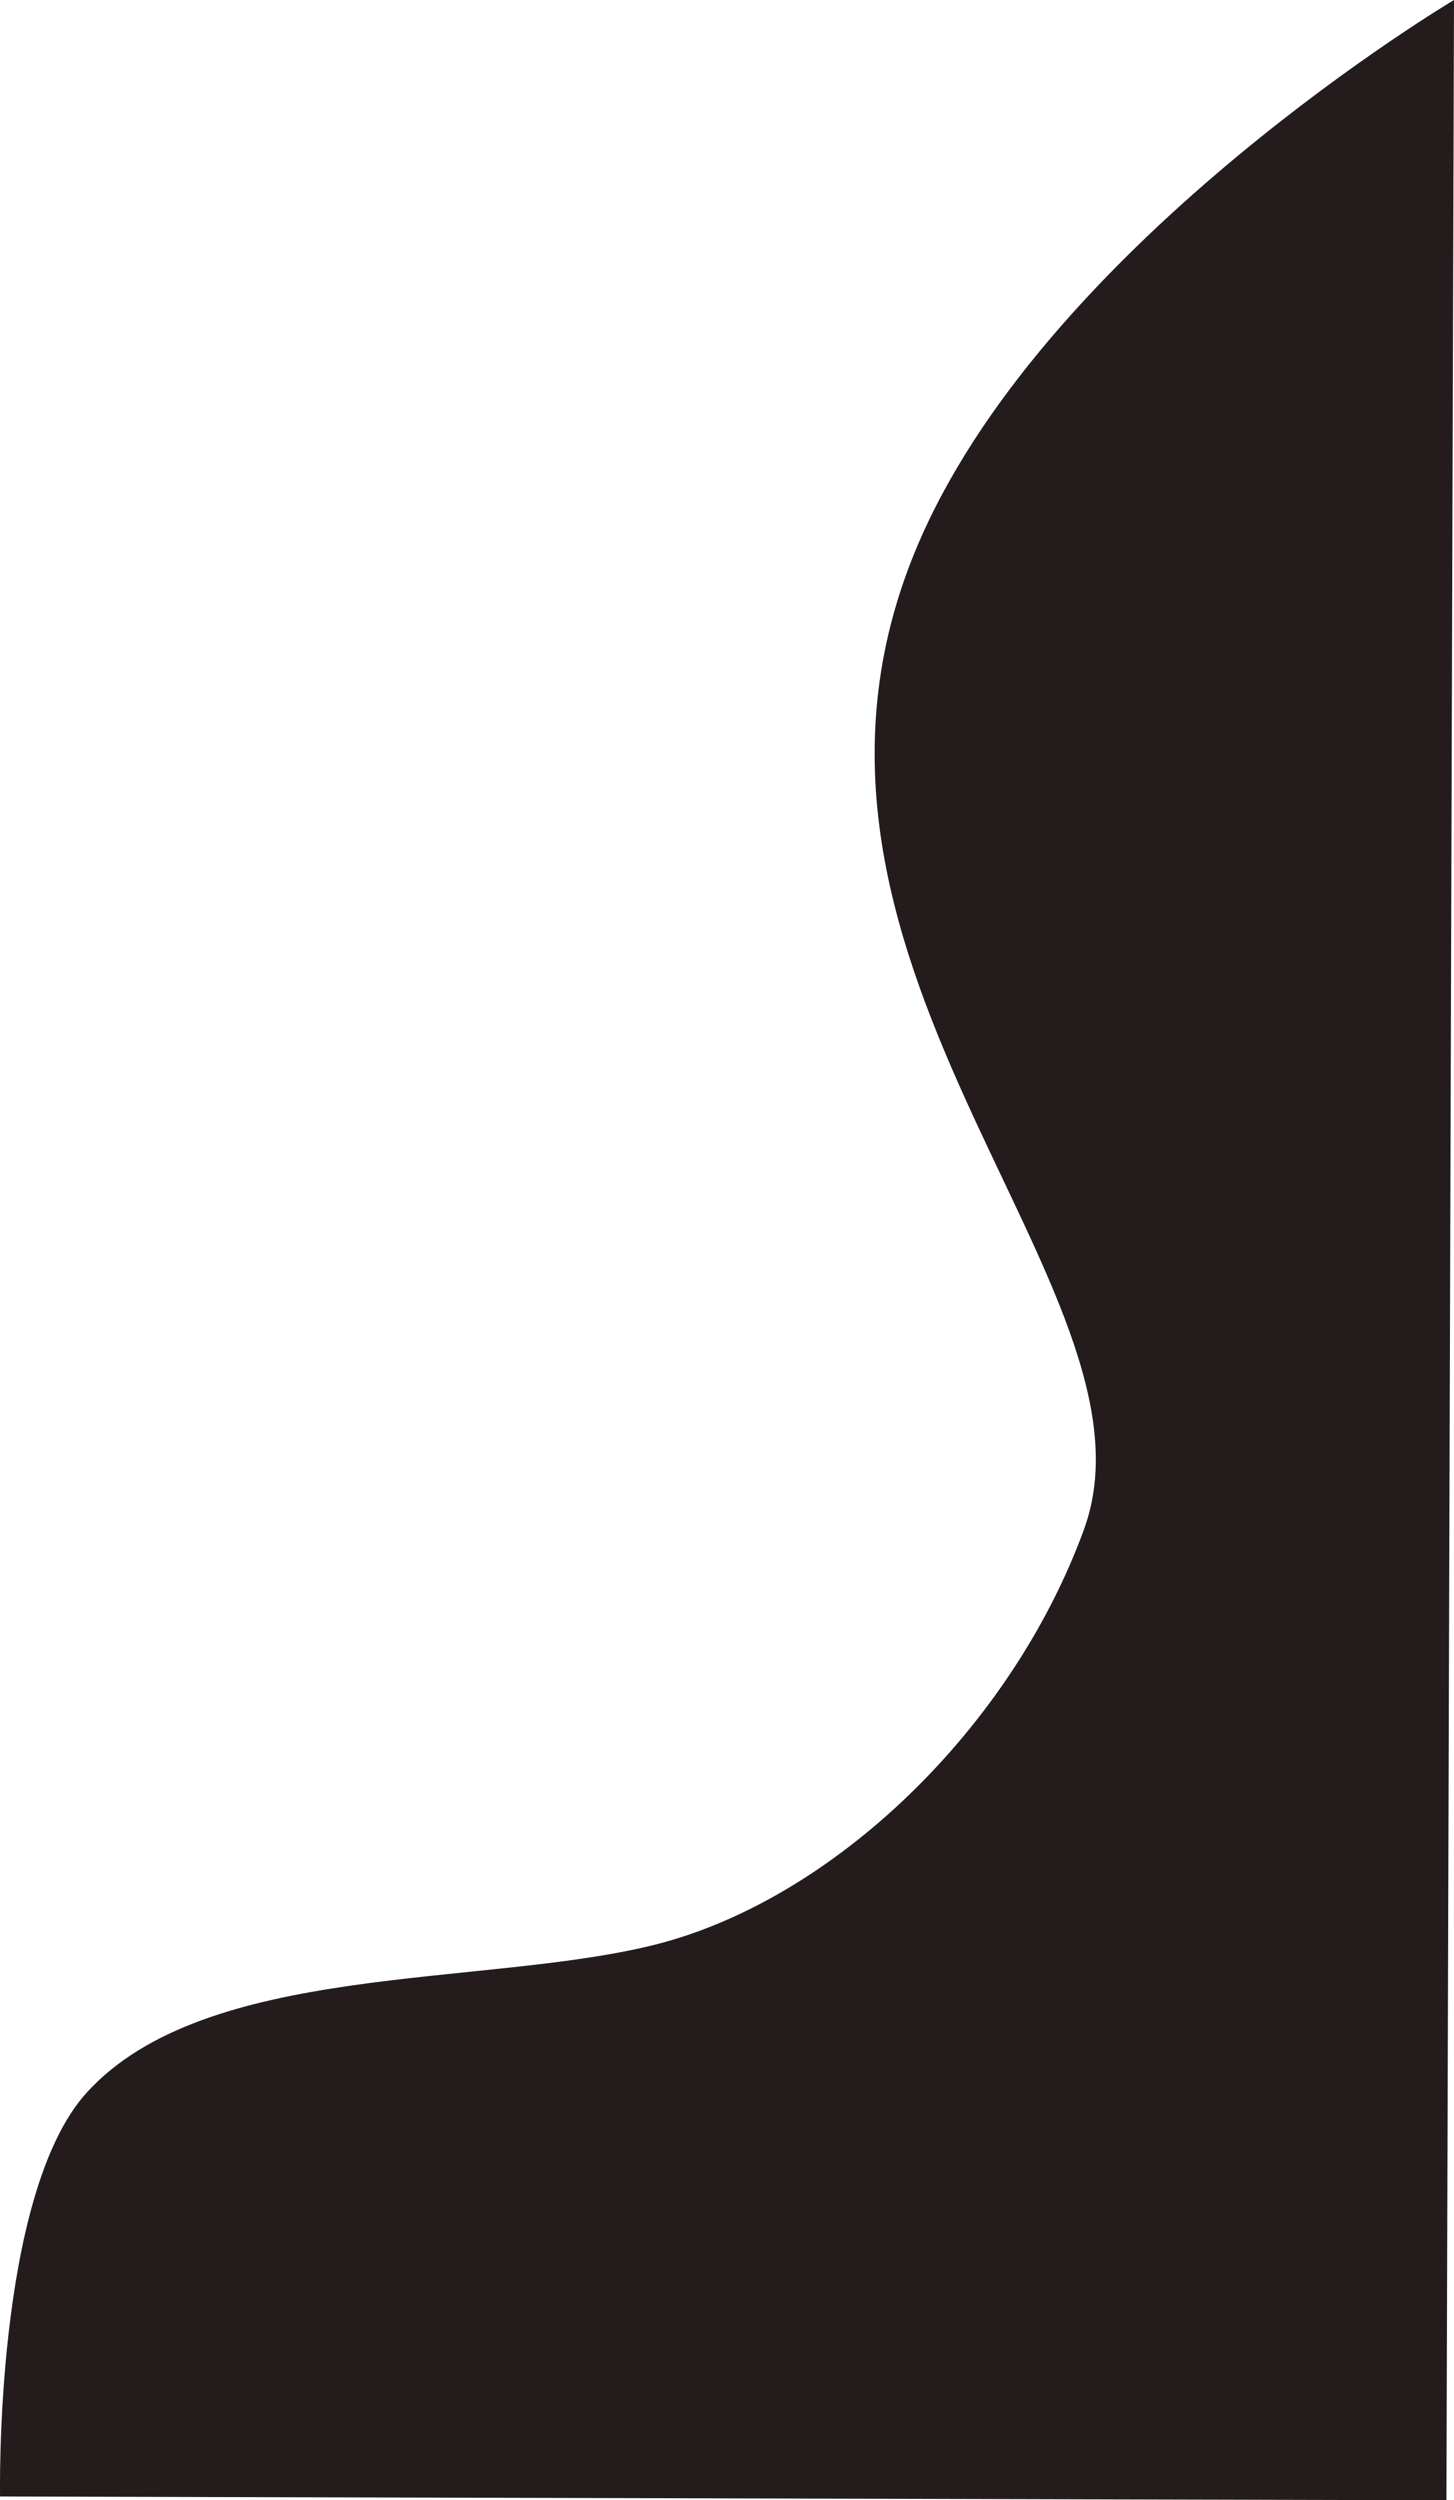 <?xml version="1.0" encoding="UTF-8" standalone="no"?>
<!-- Created with Inkscape (http://www.inkscape.org/) -->

<svg
   width="100%"
   height="100%"
   viewBox="0 0 140.48 241.541"
   version="1.1"
   id="svg5"
   inkscape:version="1.2.1 (9c6d41e410, 2022-07-14)"
   sodipodi:docname="hintergrund.svg"
   xmlns:inkscape="http://www.inkscape.org/namespaces/inkscape"
   xmlns:sodipodi="http://sodipodi.sourceforge.net/DTD/sodipodi-0.dtd"
   xmlns="http://www.w3.org/2000/svg"
   xmlns:svg="http://www.w3.org/2000/svg">
  <sodipodi:namedview
     id="namedview7"
     pagecolor="#ffffff"
     bordercolor="#000000"
     borderopacity="0.25"
     inkscape:showpageshadow="2"
     inkscape:pageopacity="0.0"
     inkscape:pagecheckerboard="0"
     inkscape:deskcolor="#d1d1d1"
     inkscape:document-units="mm"
     showgrid="false"
     inkscape:zoom="0.72515432"
     inkscape:cx="397.15684"
     inkscape:cy="562.63886"
     inkscape:window-width="1520"
     inkscape:window-height="1030"
     inkscape:window-x="160"
     inkscape:window-y="0"
     inkscape:window-maximized="0"
     inkscape:current-layer="layer1" />
  <defs
     id="defs2" />
  <g
     inkscape:label="Ebene 1"
     inkscape:groupmode="layer"
     id="layer1"
     transform="translate(-39.763,-31.014)">
    <path
       style="fill:#241c1c;stroke-width:0.265"
       d="m 180.243,31.014 c 0,0 -38.609,22.922 -51.446,51.811 -18.042,40.603 24.214,72.61 15.689,95.959 -7.023,19.236 -24.316,35.859 -41.595,40.135 -16.579,4.103 -43.221,1.61 -54.73,14.23 -8.969,9.835 -8.392,39.041 -8.392,39.041 l 139.743,0.365 z"
       id="path388"
       sodipodi:nodetypes="cssssccc"
       inkscape:export-filename="path388.svg"
       inkscape:export-xdpi="96"
       inkscape:export-ydpi="96" />
  </g>
</svg>
